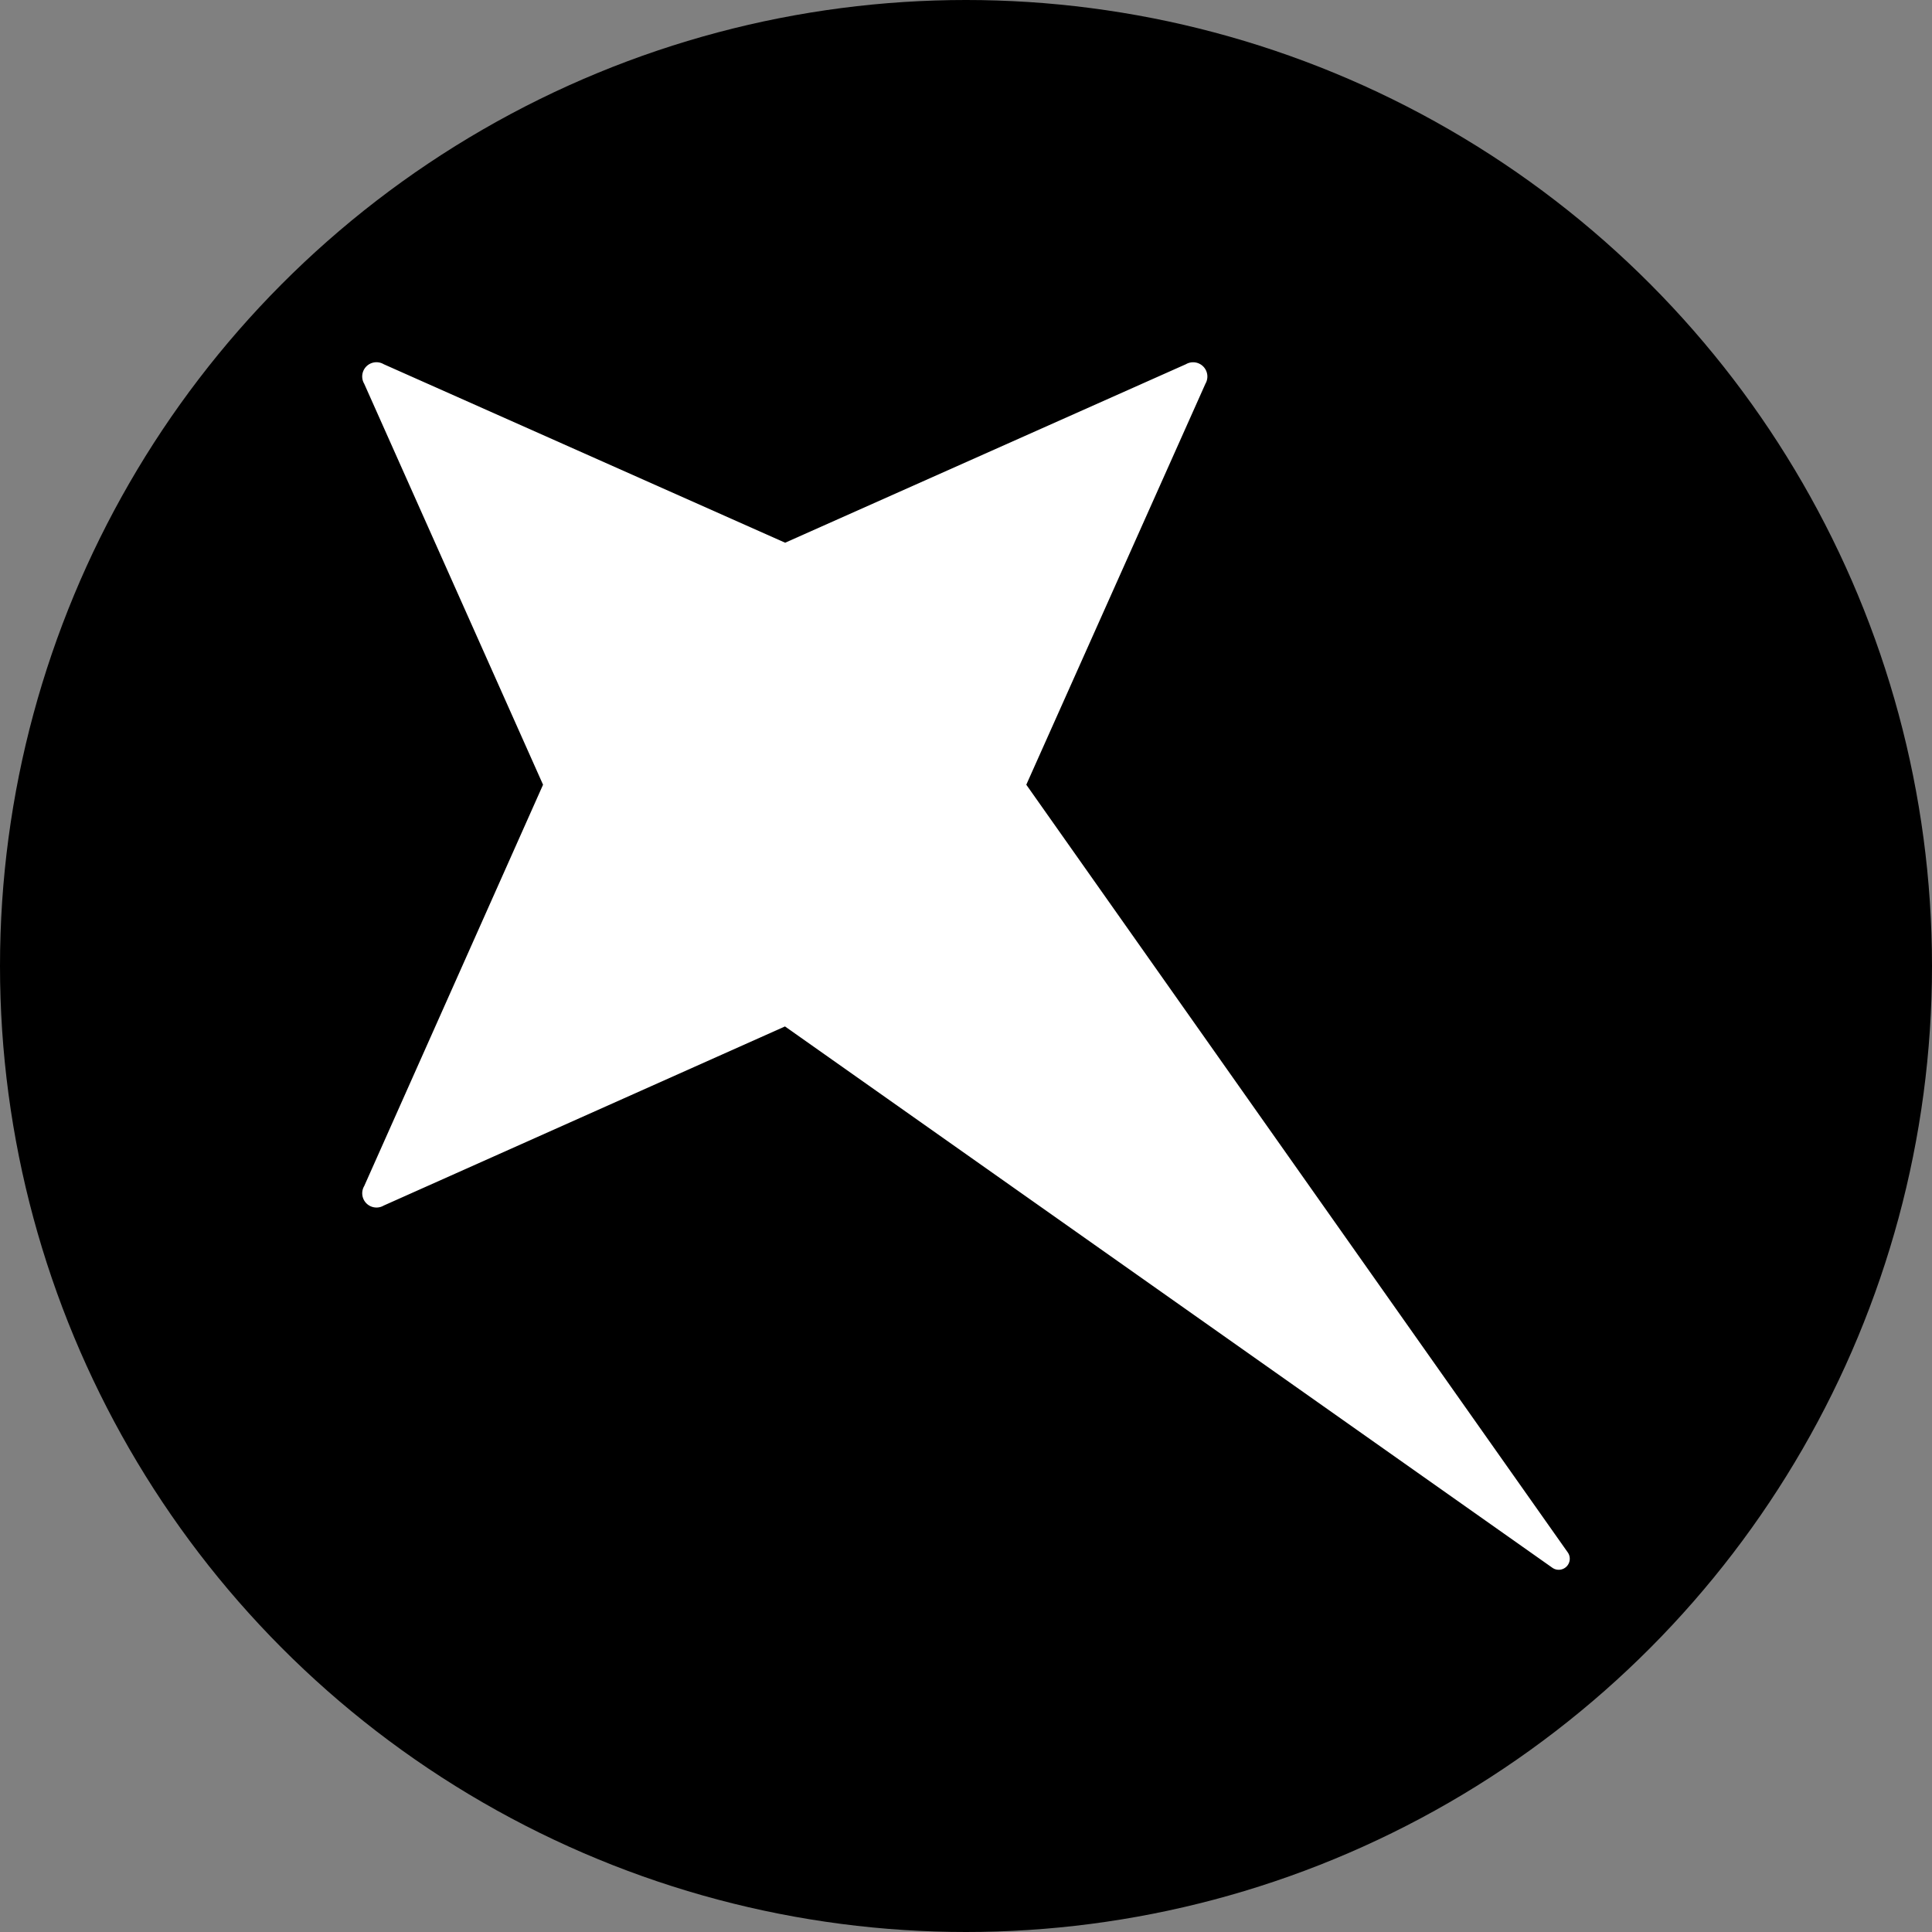 <svg width="120" height="120" fill="none" xmlns="http://www.w3.org/2000/svg"><rect width="100%" height="100%" fill="#808080" stroke="none"/><circle cx="60" cy="60" r="60" fill="#000"/><path d="M96.404 97.365L48.757 63.754 23.834 74.879a.885.885 0 0 1-1.212-1.212L33.73 48.74 22.62 23.833a.885.885 0 0 1 1.213-1.211l24.934 11.087L73.66 22.622a.886.886 0 0 1 1.212 1.211L63.745 48.74l33.62 47.666a.686.686 0 0 1-.96.96z" fill="#fff"/></svg>